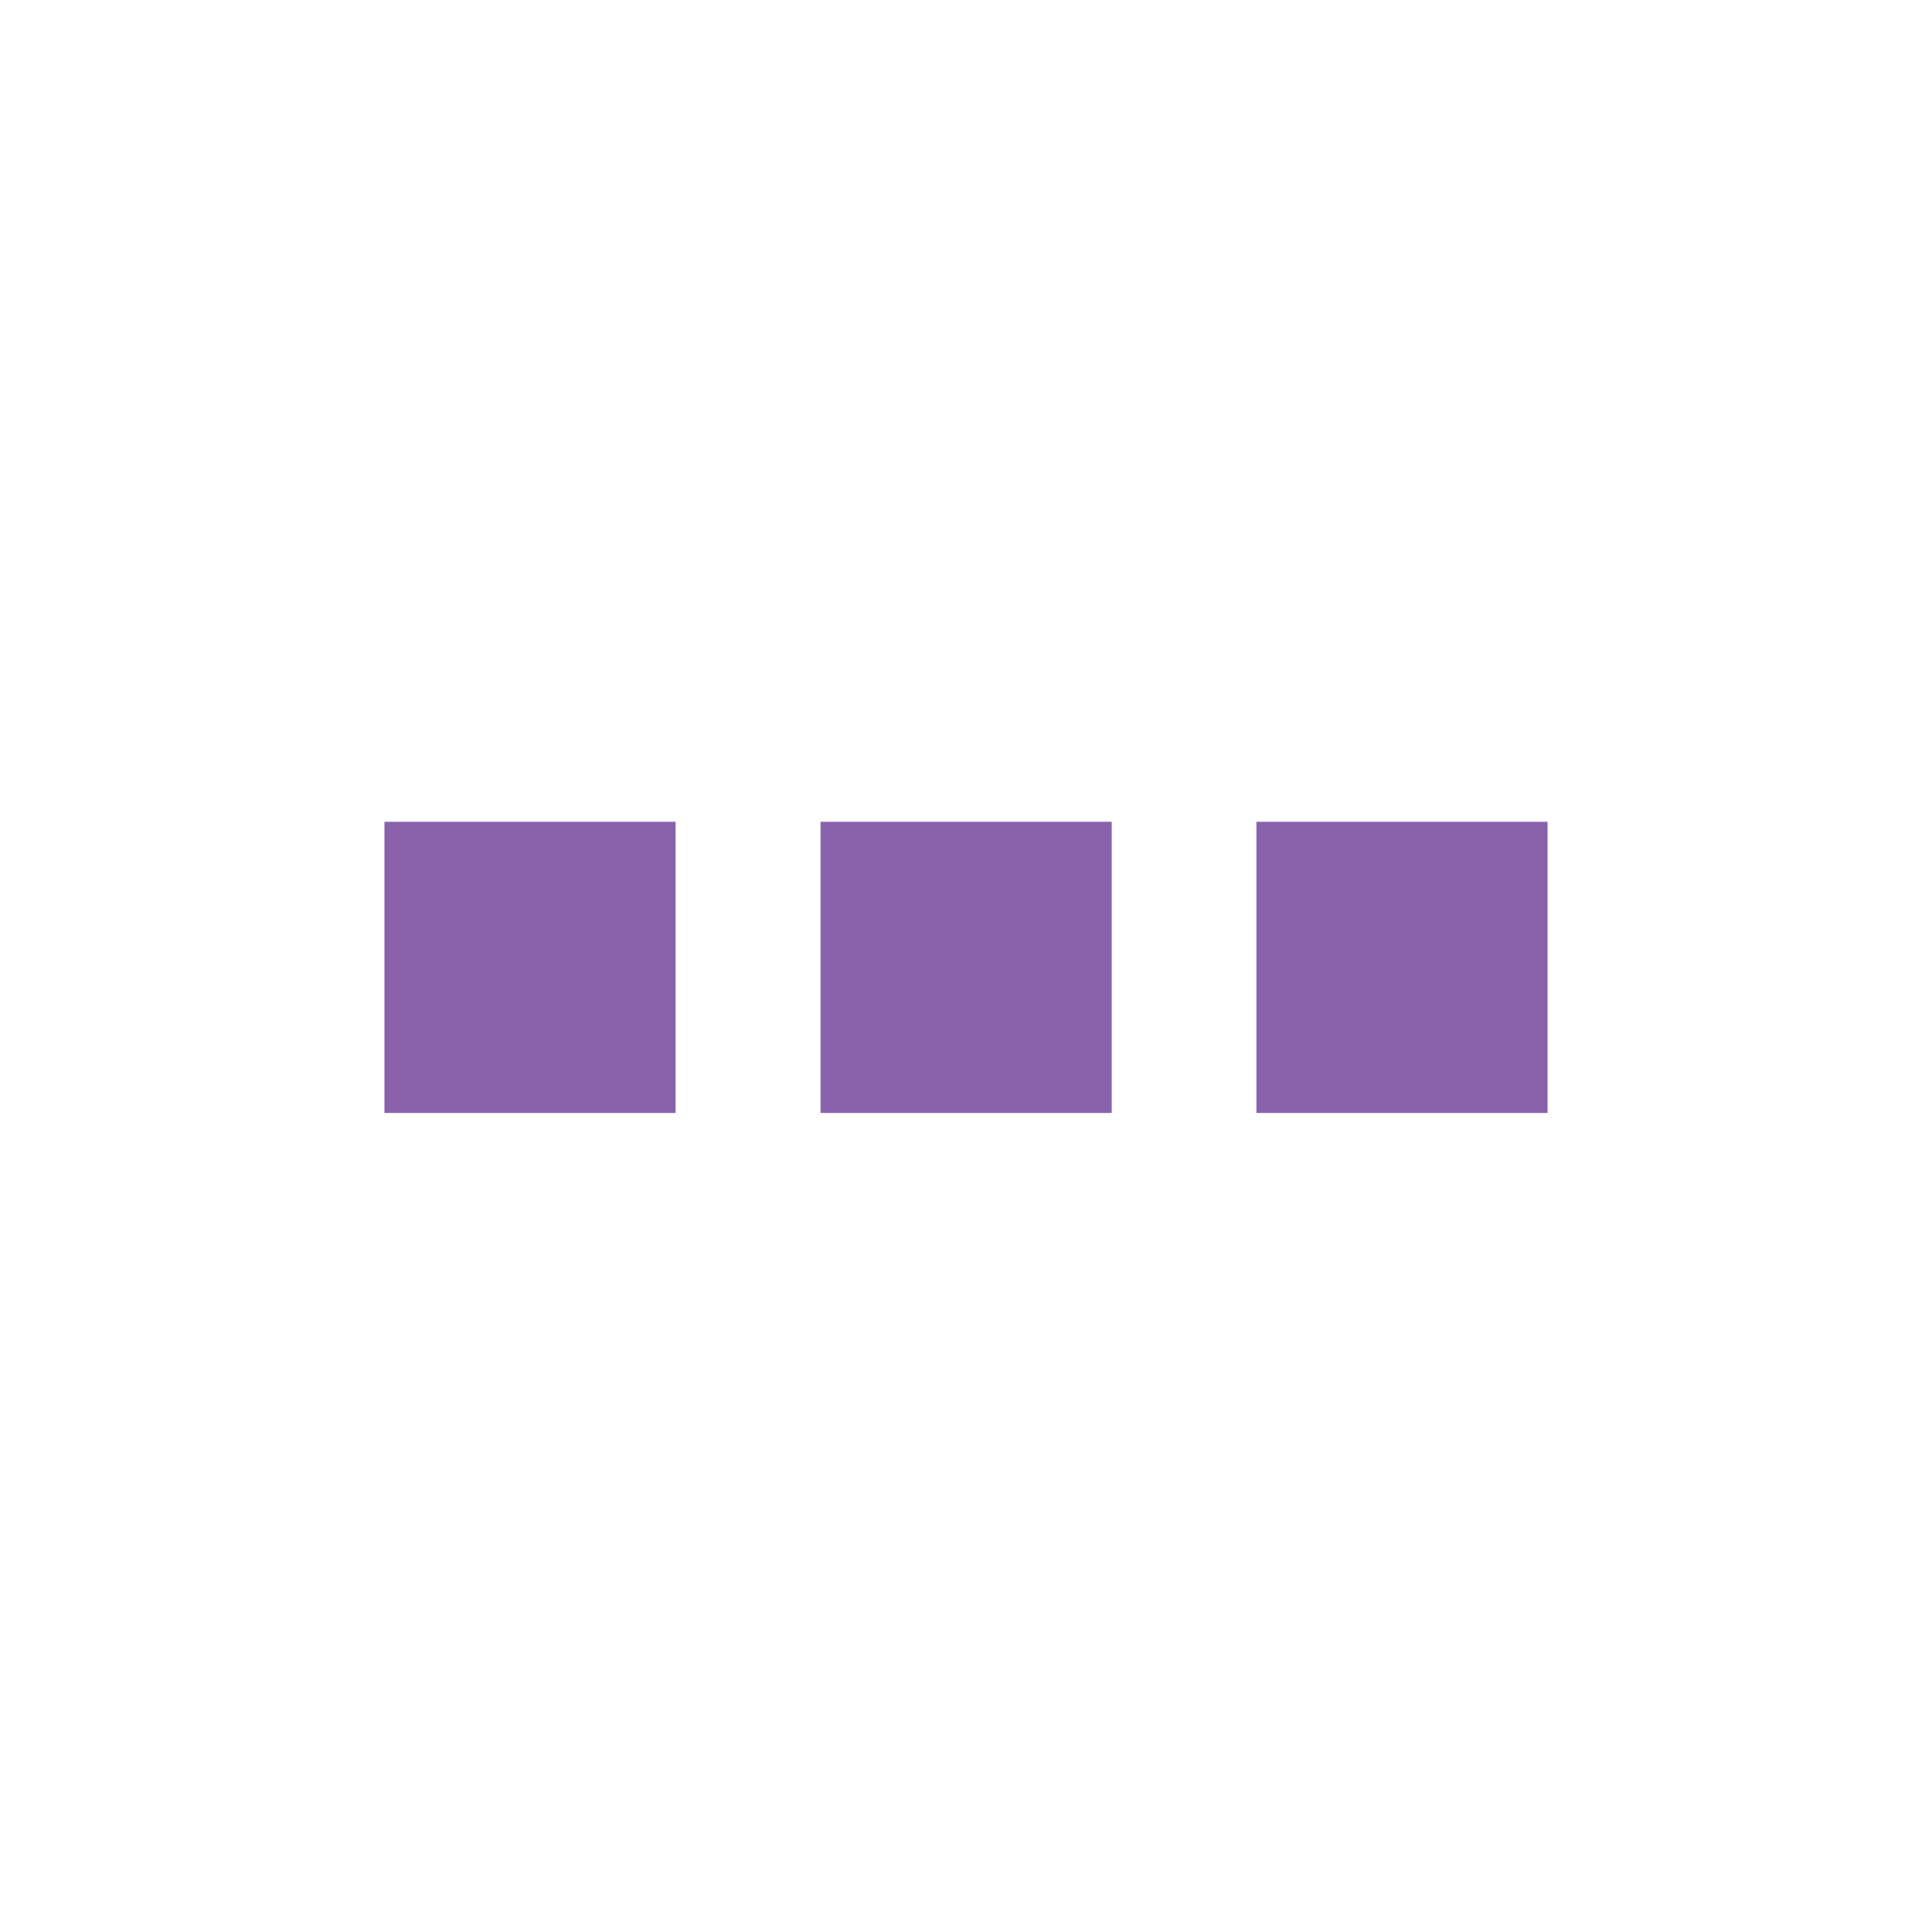 <?xml version="1.0" encoding="utf-8"?>
<!-- Generator: Adobe Illustrator 28.0.0, SVG Export Plug-In . SVG Version: 6.00 Build 0)  -->
<svg version="1.1" id="Dots" xmlns="http://www.w3.org/2000/svg" xmlns:xlink="http://www.w3.org/1999/xlink" x="0px" y="0px"
	 viewBox="0 0 1080 1080" style="enable-background:new 0 0 1080 1080;" xml:space="preserve">
<style type="text/css">
	.st0{fill:#8A61AB;}
</style>
<rect x="214.91" y="459.39" class="st0" width="162.76" height="162.76"/>
<rect x="458.69" y="459.39" class="st0" width="162.76" height="162.76"/>
<rect x="702.34" y="459.39" class="st0" width="162.76" height="162.76"/>
</svg>
